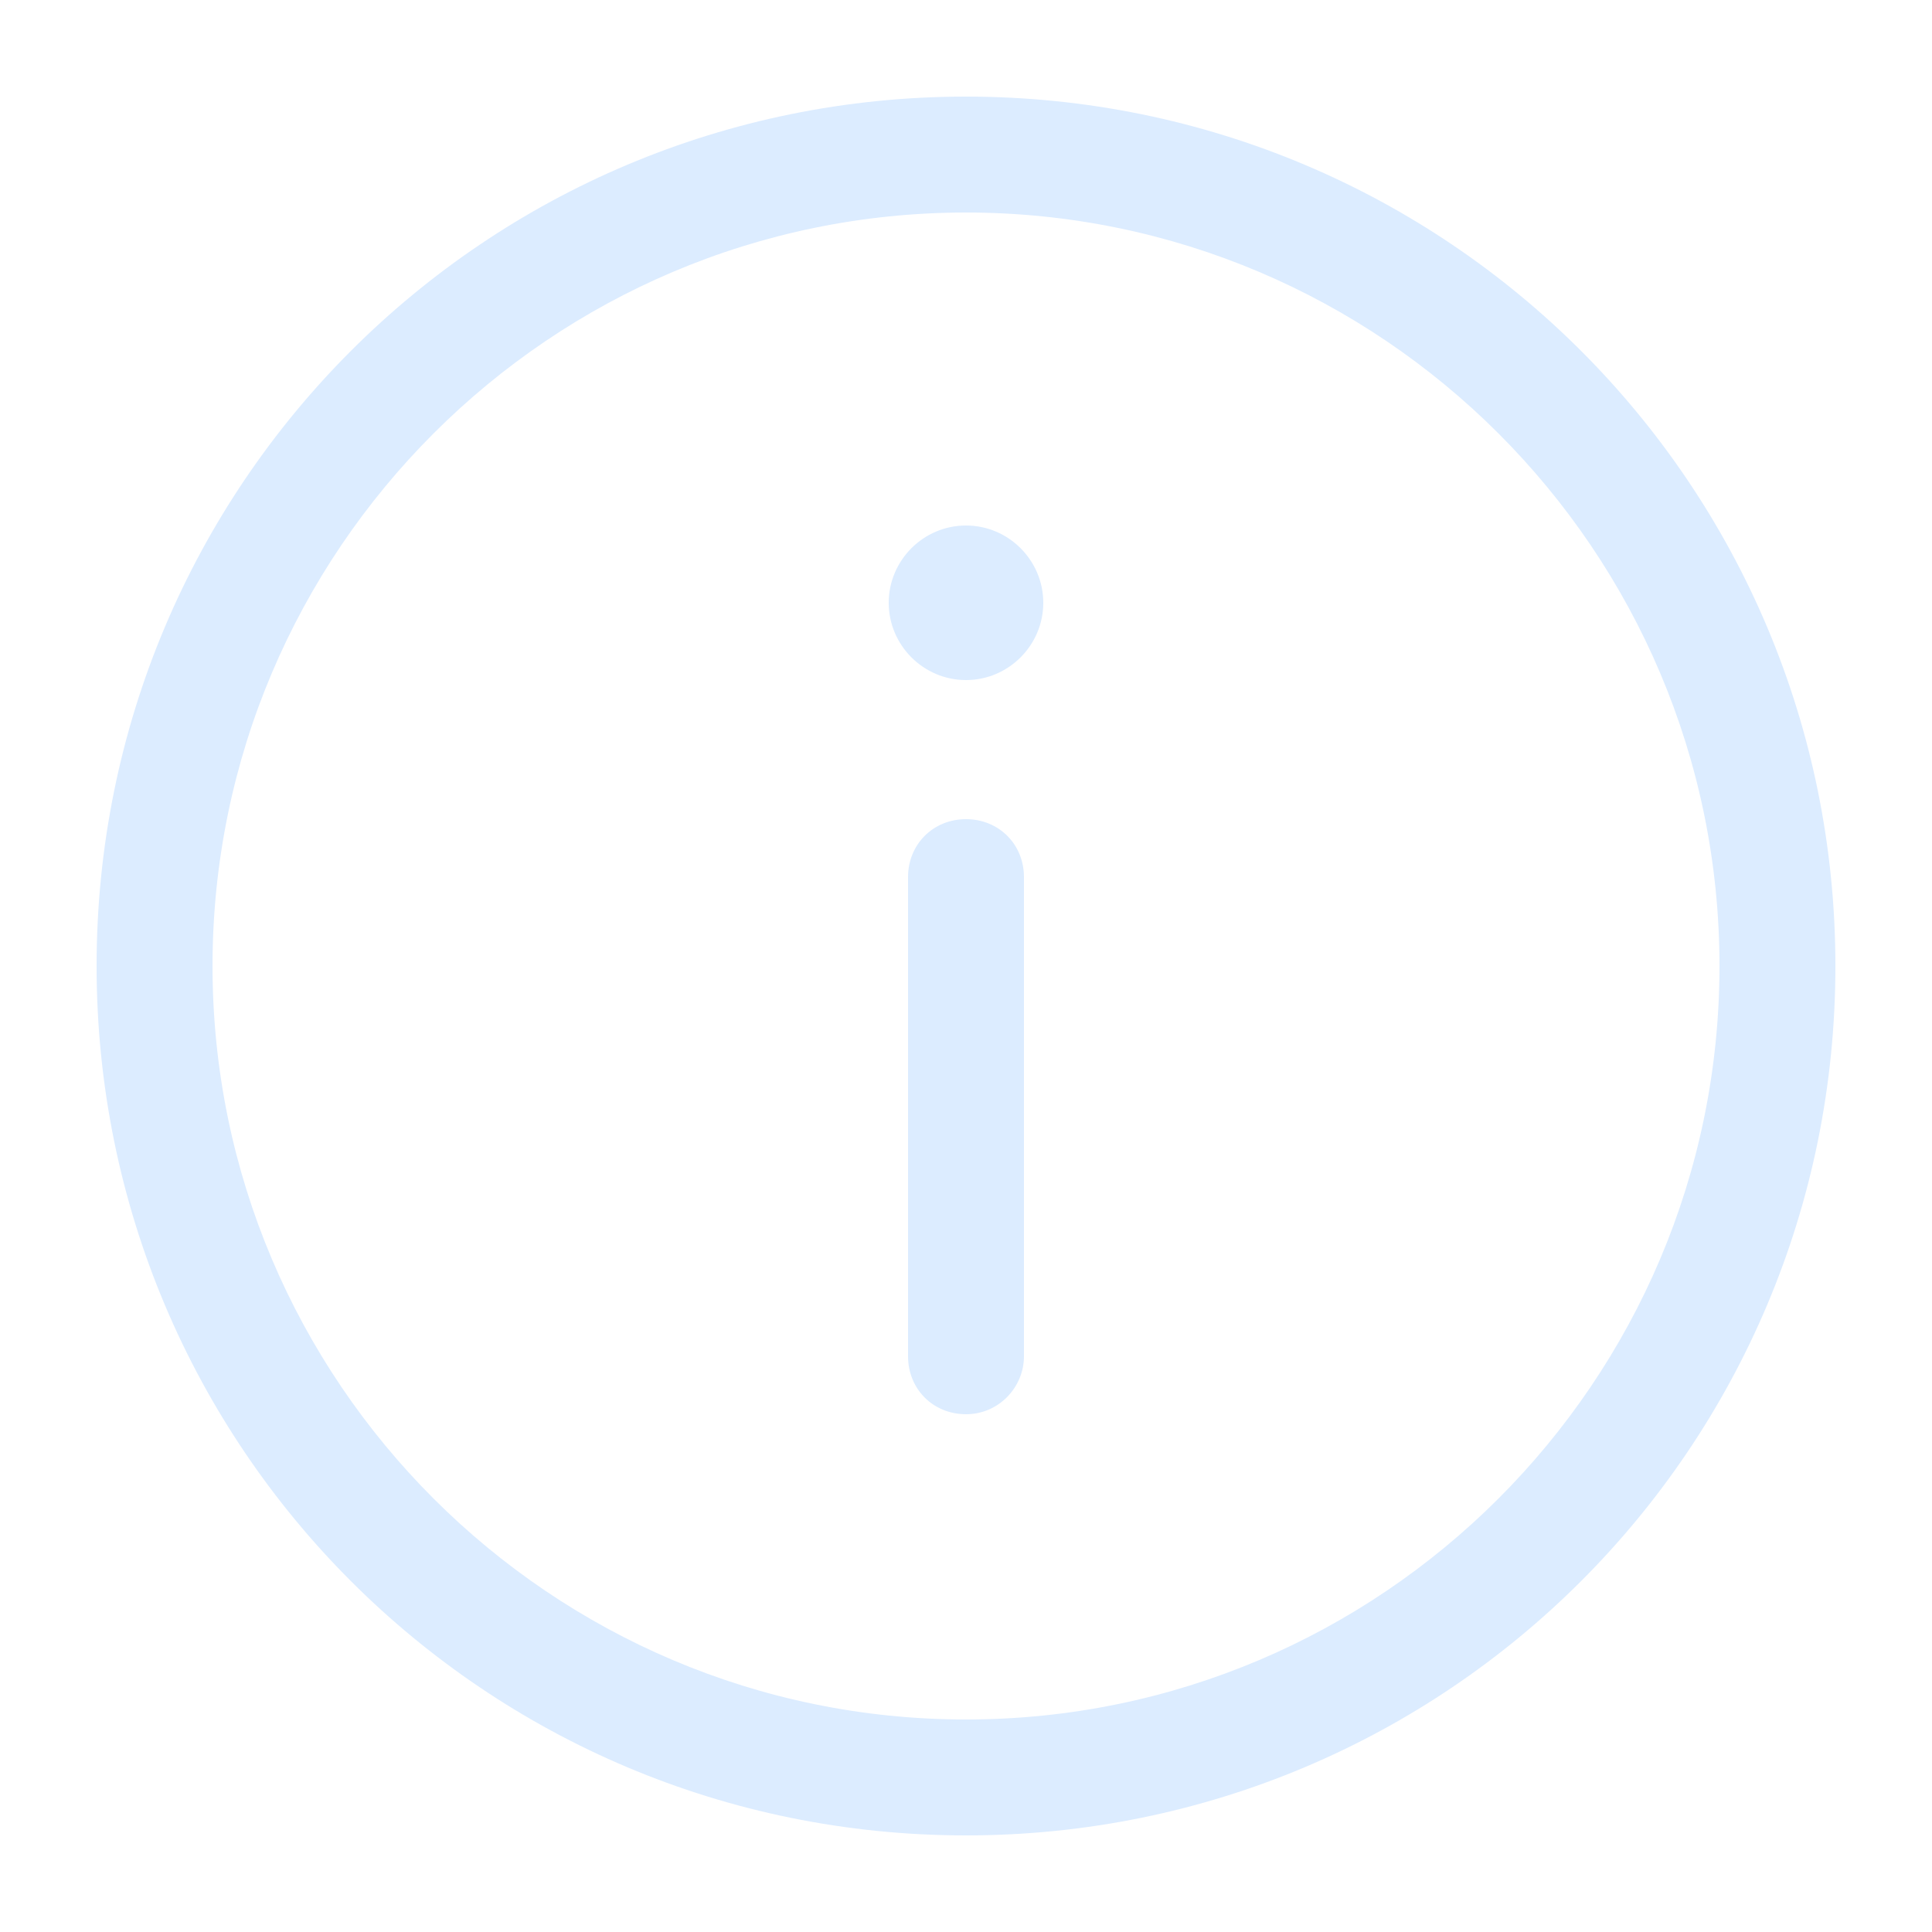 <svg xmlns="http://www.w3.org/2000/svg" xmlns:xlink="http://www.w3.org/1999/xlink" version="1.1" x="0px" y="0px" viewBox="0 0 100 100" enable-background="new 0 0 100 100" xml:space="preserve">
  <path fill-opacity="1" fill="#dcecff" d="M50,11c21.5,0,39,17.5,39,39S71.5,89,50,89S11,71.5,11,50S28.5,11,50,11 M50,5C25.1,5,5,25.1,5,50s20.1,45,45,45  c24.9,0,45-20.1,45-45S74.9,5,50,5L50,5z M53,70.2V45.4c0-1.7-1.3-3-3-3s-3,1.3-3,3v24.8c0,1.7,1.3,3,3,3S53,71.8,53,70.2z M50,27.2  c-2.2,0-4,1.8-4,4s1.8,4,4,4s4-1.8,4-4S52.2,27.2,50,27.2z" />
</svg>